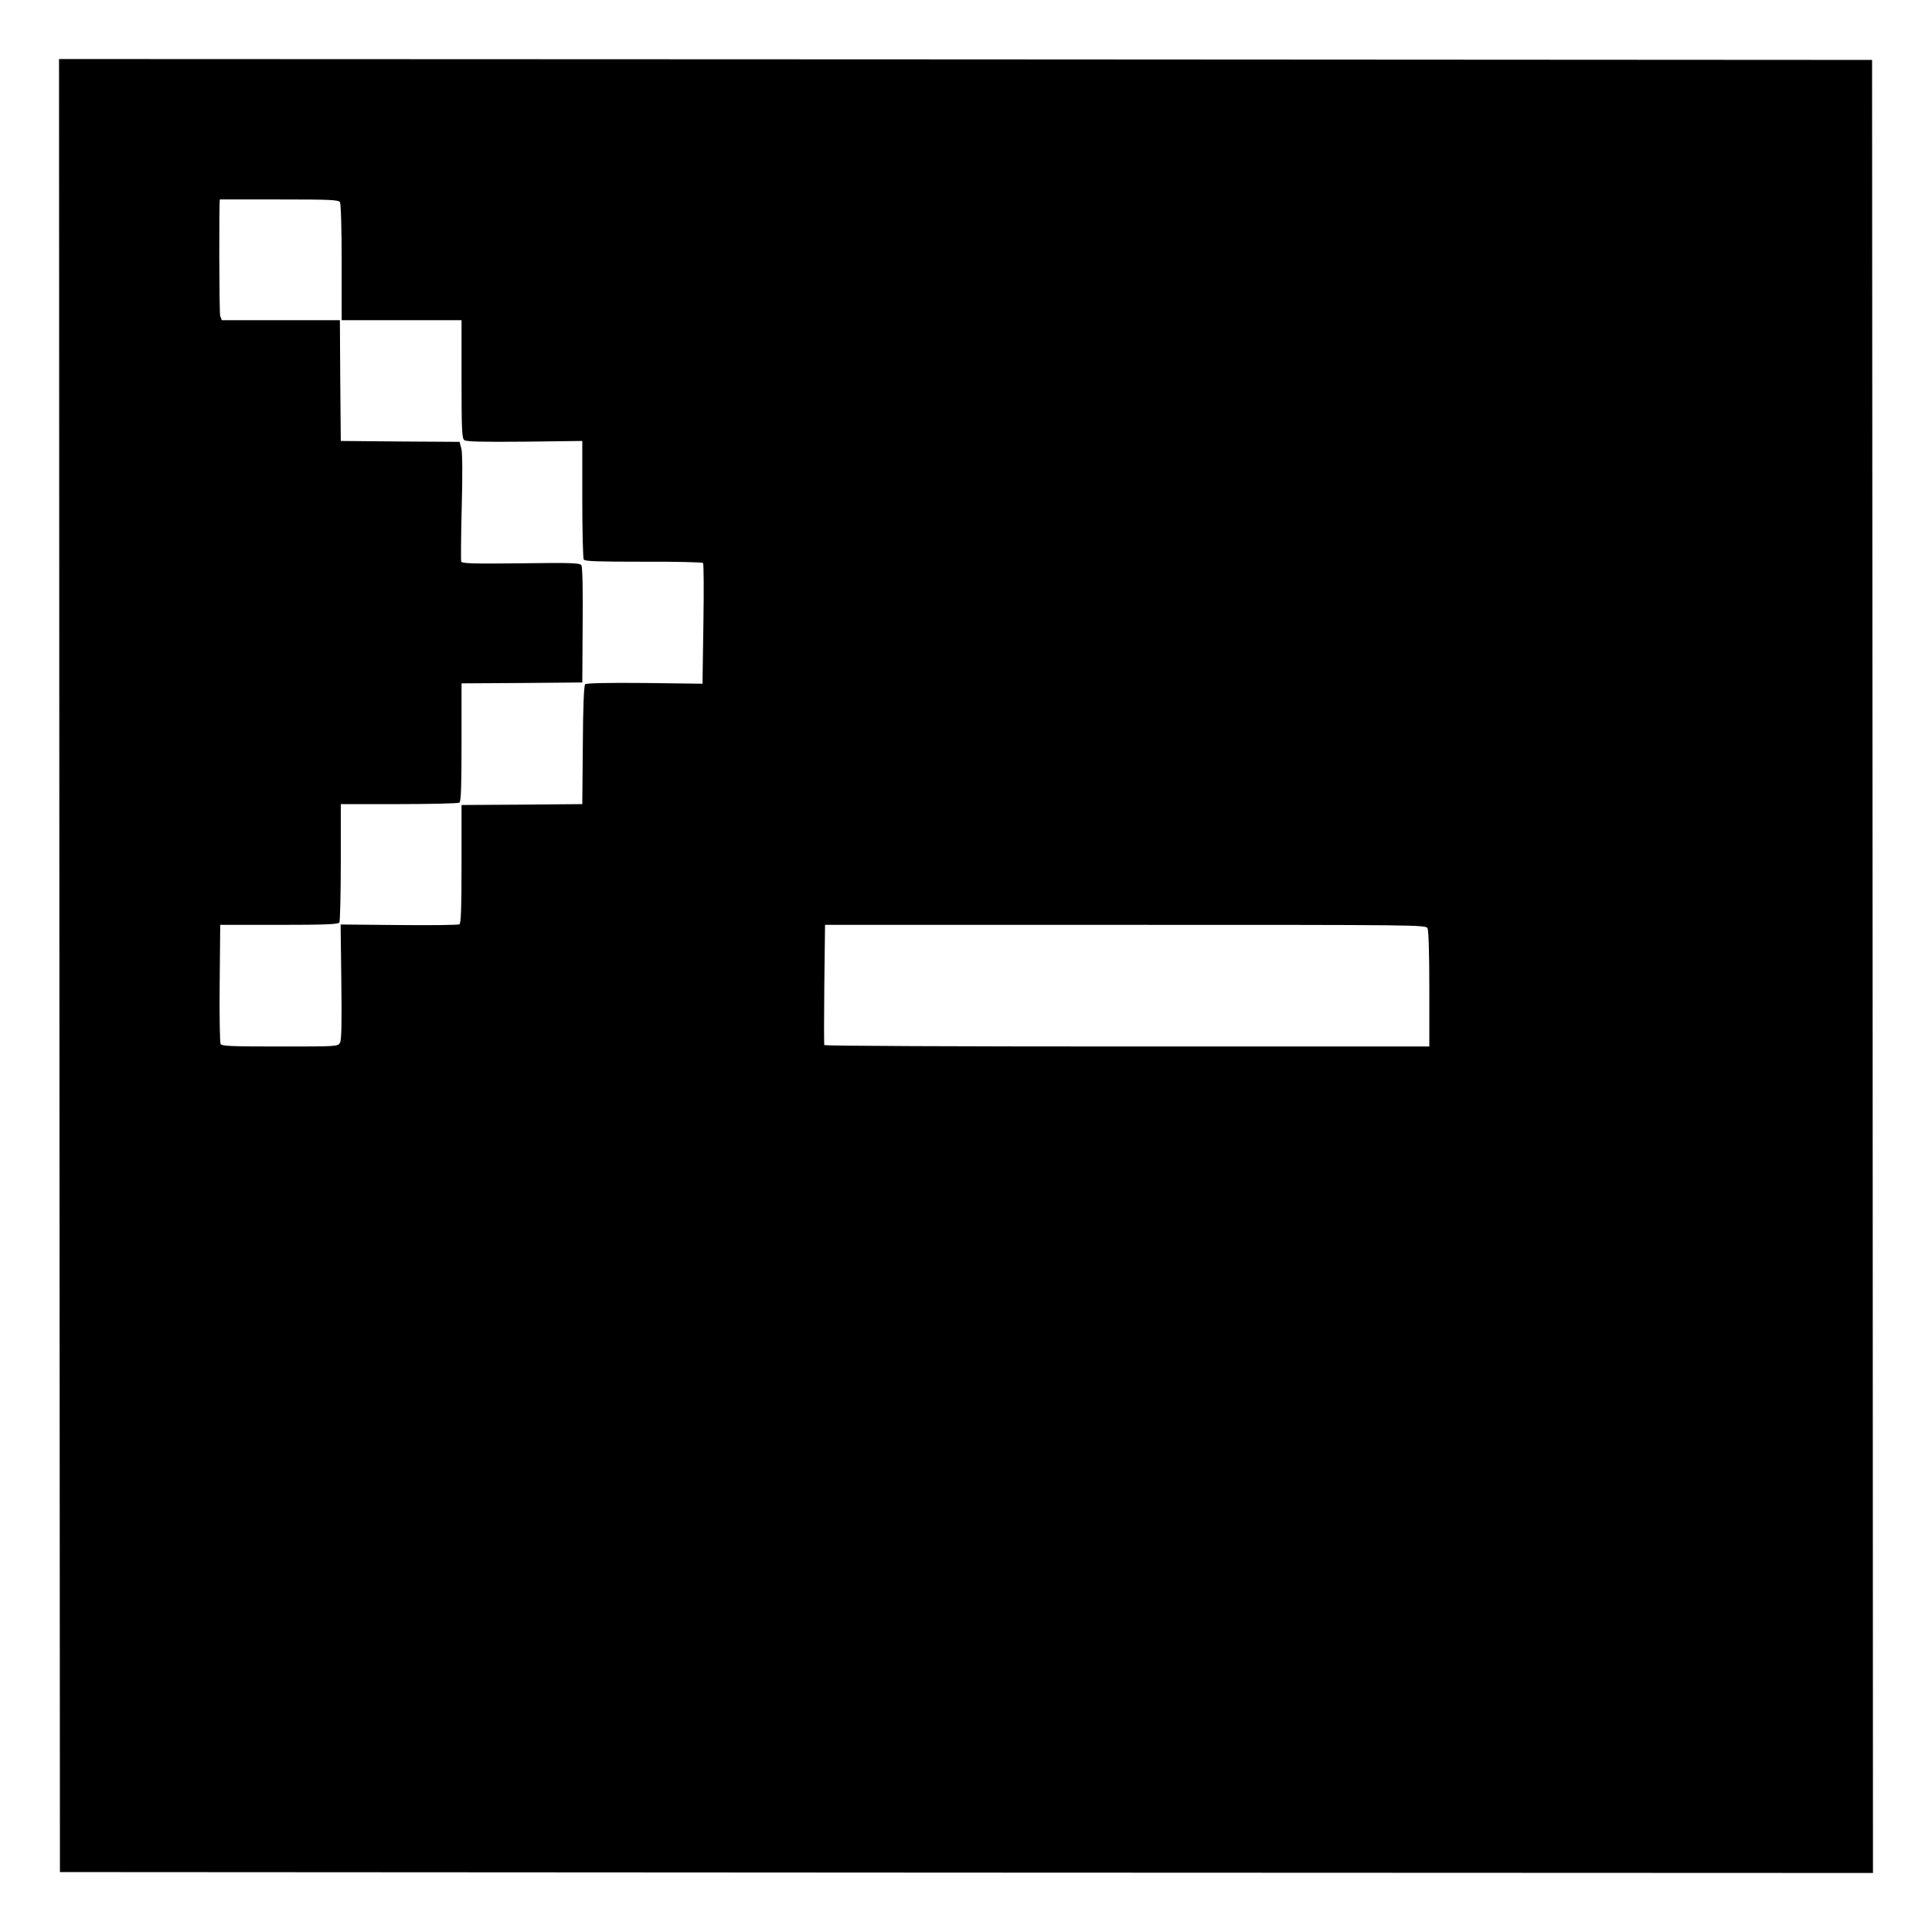 <?xml version="1.0" standalone="no"?>
<!DOCTYPE svg PUBLIC "-//W3C//DTD SVG 20010904//EN"
 "http://www.w3.org/TR/2001/REC-SVG-20010904/DTD/svg10.dtd">
<svg version="1.0" xmlns="http://www.w3.org/2000/svg"
 width="1080pt" height="1080pt" viewBox="0 0 1080 1080"
 preserveAspectRatio="xMidYMid meet">

<g transform="translate(0,1080) scale(0.1,-0.1)"
fill="#000000" stroke="none">
<path d="M332 5403 l3 -5068 5068 -3 5067 -2 -2 5067 -3 5068 -5068 3 -5067 2
2 -5067z m1568 4267 c6 -9 10 -152 10 -337 l0 -323 335 0 335 0 0 -329 c0
-279 2 -330 15 -341 11 -9 92 -11 337 -9 l323 4 0 -325 c0 -179 4 -331 8 -338
7 -10 81 -12 334 -12 179 1 329 -3 333 -7 4 -4 5 -158 2 -341 l-5 -334 -323 4
c-212 2 -327 -1 -333 -7 -7 -7 -12 -132 -13 -340 l-3 -330 -337 -3 -338 -2 0
-330 c0 -252 -3 -331 -12 -337 -7 -4 -160 -6 -339 -4 l-325 3 4 -319 c3 -231
1 -326 -7 -341 -12 -22 -14 -22 -336 -22 -270 0 -325 2 -332 14 -4 8 -7 161
-5 340 l3 326 329 0 c252 0 331 3 337 13 4 6 8 158 8 337 l0 325 325 0 c179 0
331 4 338 8 9 6 12 85 12 337 l0 330 338 2 337 3 2 320 c2 192 -1 326 -7 335
-8 13 -54 15 -338 11 -271 -3 -330 -1 -334 10 -2 8 -1 145 3 304 5 180 4 304
-2 327 l-10 38 -332 2 -332 3 -3 338 -2 337 -330 0 -330 0 -9 23 c-6 15 -7
652 -2 652 1 0 150 0 331 0 283 0 332 -2 340 -15z m6080 -4059 c6 -13 10 -138
10 -340 l0 -321 -1689 0 c-930 0 -1691 3 -1693 8 -2 4 -2 157 0 340 l4 332
1678 0 c1650 0 1679 0 1690 -19z"/>
</g>
</svg>
